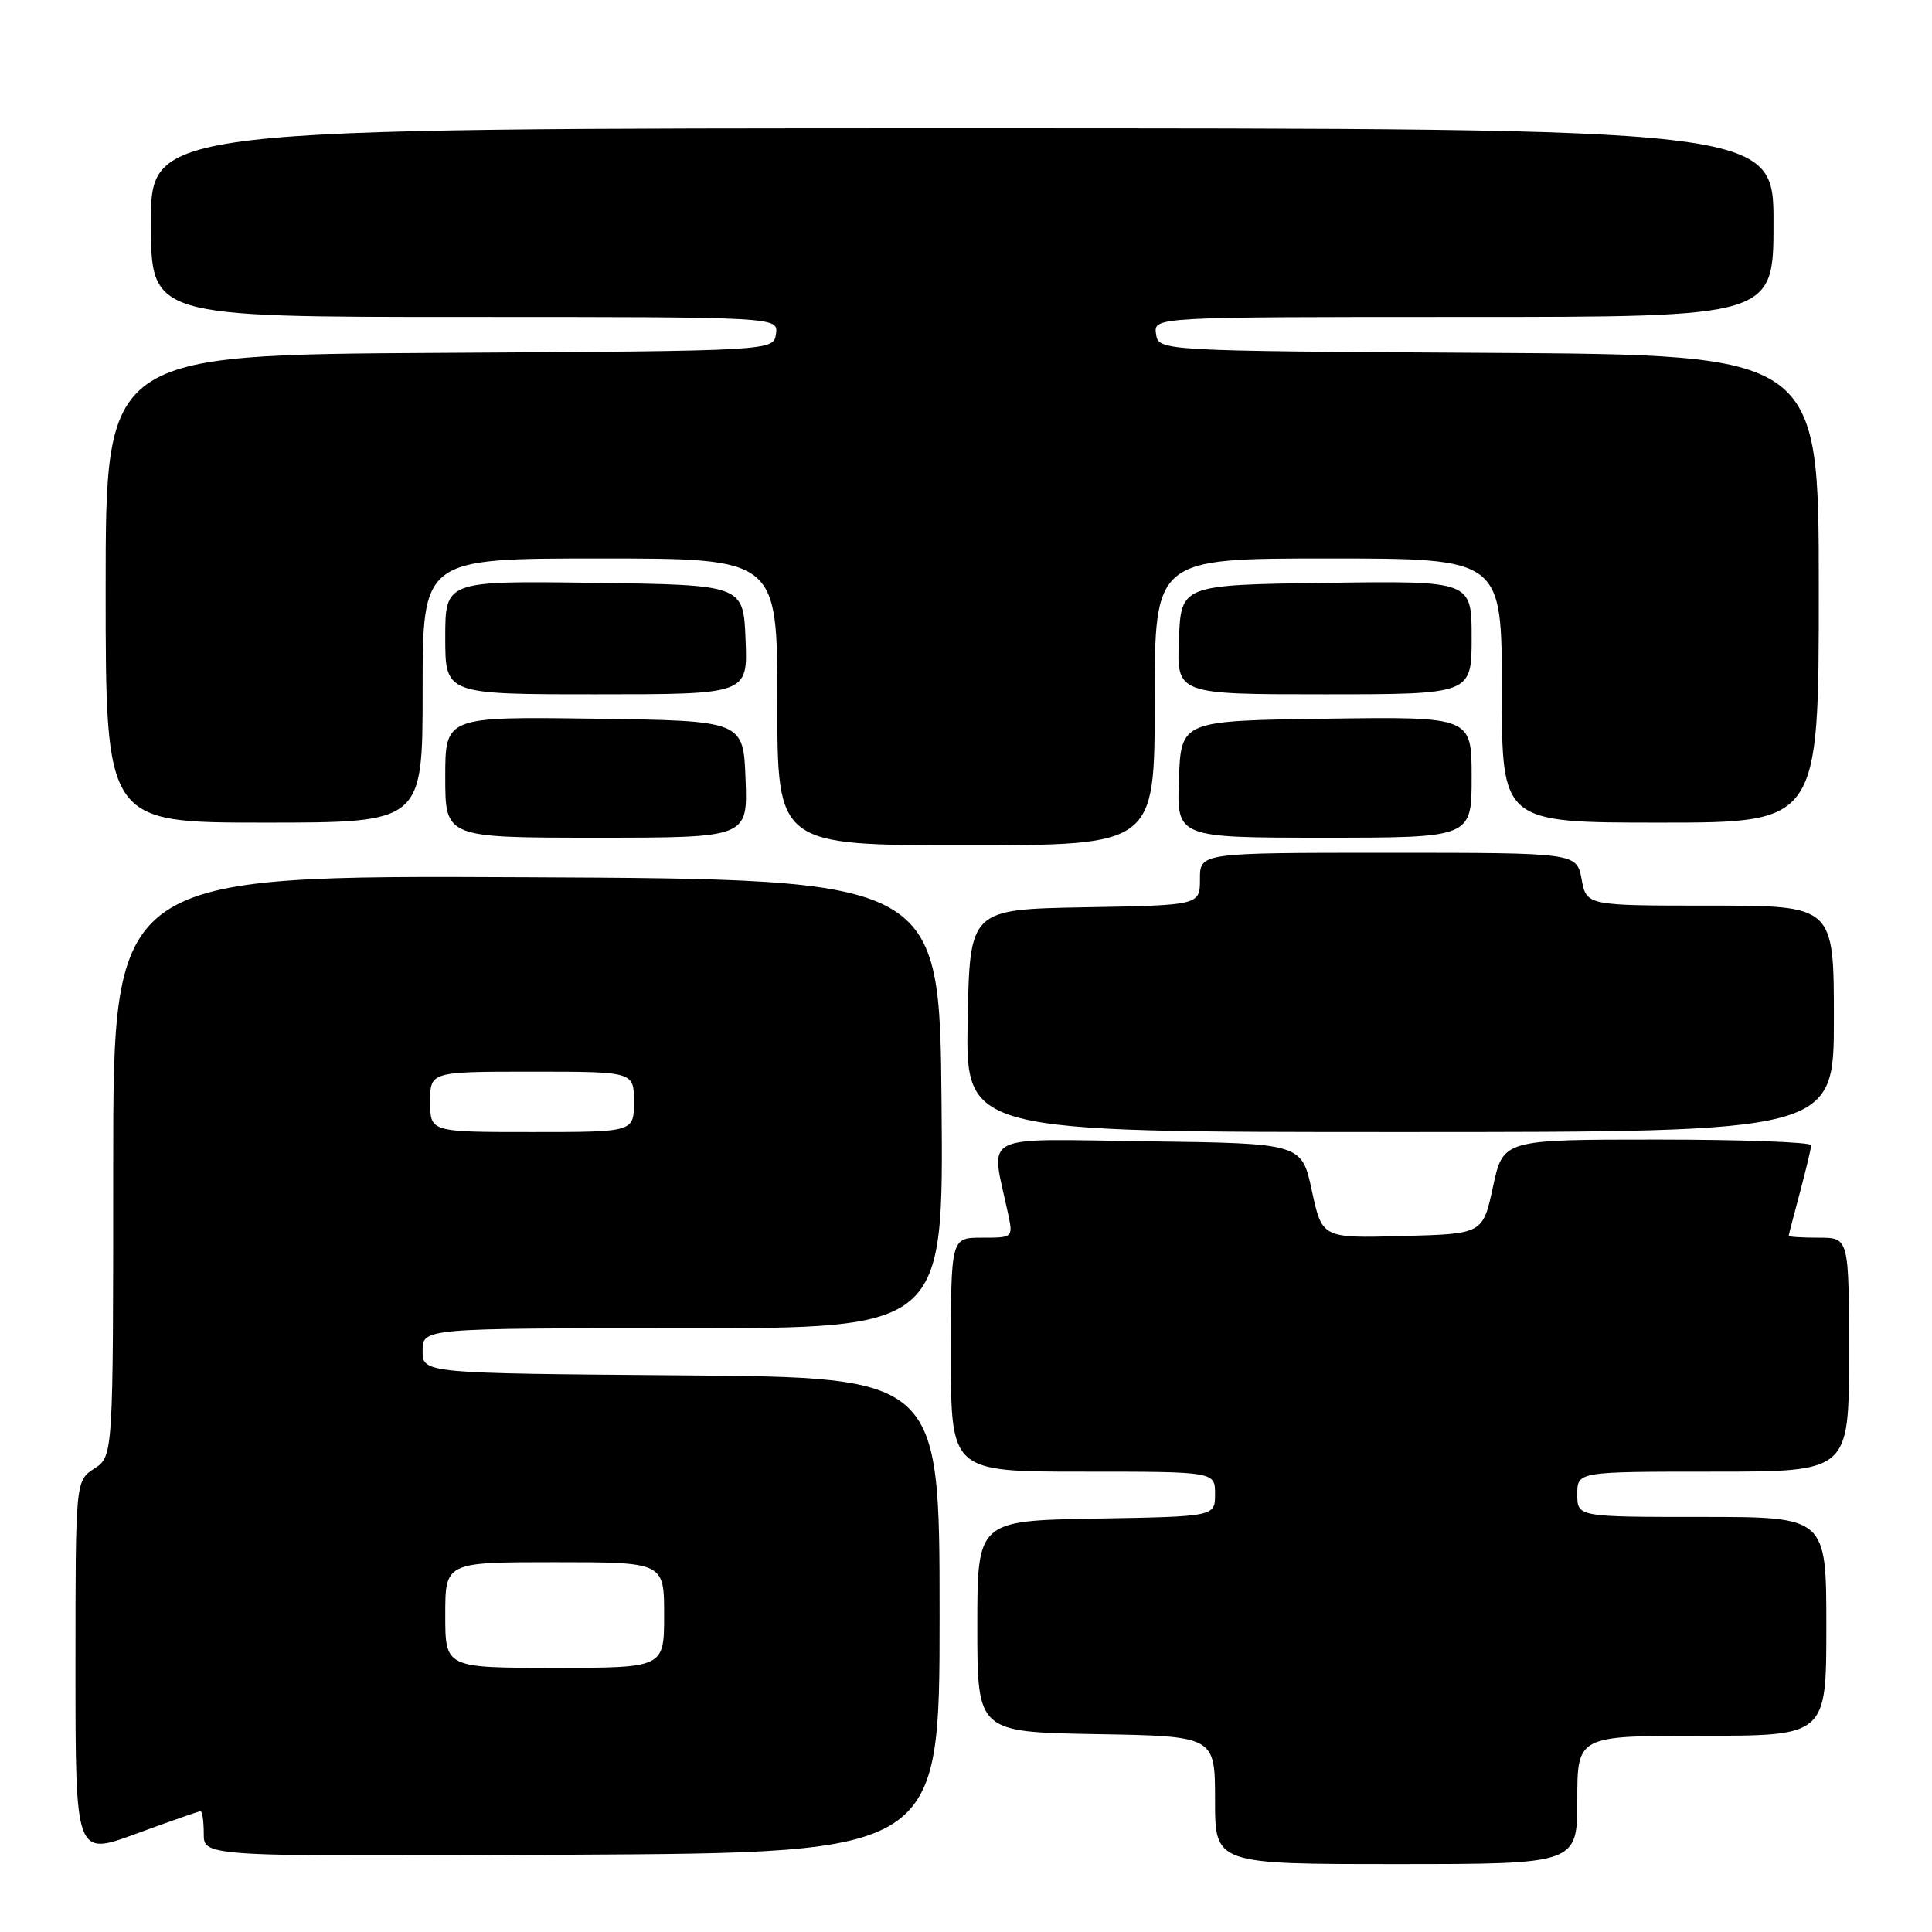 <?xml version="1.0" encoding="UTF-8" standalone="no"?>
<!DOCTYPE svg PUBLIC "-//W3C//DTD SVG 1.1//EN" "http://www.w3.org/Graphics/SVG/1.1/DTD/svg11.dtd" >
<svg xmlns="http://www.w3.org/2000/svg" xmlns:xlink="http://www.w3.org/1999/xlink" version="1.1" viewBox="0 0 256 256">
 <g >
 <path fill="currentColor"
d=" M 209.00 238.50 C 209.00 230.00 209.00 230.00 225.50 230.00 C 242.00 230.00 242.00 230.00 242.00 215.50 C 242.00 201.00 242.00 201.00 225.50 201.00 C 209.00 201.00 209.00 201.00 209.00 198.00 C 209.00 195.00 209.00 195.00 227.00 195.00 C 245.00 195.00 245.00 195.00 245.00 179.50 C 245.00 164.00 245.00 164.00 241.00 164.00 C 238.80 164.00 237.01 163.89 237.01 163.75 C 237.02 163.61 237.69 161.03 238.50 158.00 C 239.31 154.97 239.98 152.16 239.99 151.75 C 239.99 151.34 230.81 151.00 219.59 151.00 C 199.17 151.00 199.17 151.00 197.83 157.25 C 196.48 163.50 196.48 163.50 185.83 163.78 C 175.19 164.07 175.19 164.07 173.83 157.78 C 172.48 151.50 172.48 151.50 152.11 151.23 C 129.38 150.93 131.27 149.96 133.56 160.75 C 134.25 164.00 134.25 164.00 130.12 164.00 C 126.00 164.00 126.00 164.00 126.00 179.50 C 126.00 195.00 126.00 195.00 143.50 195.00 C 161.00 195.00 161.00 195.00 161.00 197.97 C 161.00 200.95 161.00 200.95 145.25 201.22 C 129.50 201.50 129.50 201.50 129.50 215.50 C 129.50 229.50 129.50 229.50 145.25 229.78 C 161.00 230.05 161.00 230.05 161.00 238.53 C 161.00 247.00 161.00 247.00 185.00 247.00 C 209.00 247.00 209.00 247.00 209.00 238.50 Z  M 26.57 240.00 C 26.81 240.00 27.00 241.35 27.00 243.01 C 27.00 246.02 27.00 246.02 75.75 245.76 C 124.50 245.50 124.50 245.50 124.50 214.00 C 124.50 182.50 124.50 182.50 90.25 182.24 C 56.00 181.97 56.00 181.97 56.00 178.99 C 56.00 176.00 56.00 176.00 90.51 176.00 C 125.03 176.00 125.03 176.00 124.76 146.25 C 124.50 116.50 124.50 116.50 69.75 116.24 C 15.00 115.98 15.00 115.98 15.00 154.47 C 15.00 192.95 15.00 192.95 12.50 194.59 C 10.00 196.23 10.00 196.23 10.00 221.09 C 10.00 245.95 10.00 245.95 18.07 242.97 C 22.51 241.34 26.33 240.00 26.57 240.00 Z  M 243.00 135.00 C 243.00 120.00 243.00 120.00 226.61 120.00 C 210.22 120.00 210.22 120.00 209.57 116.50 C 208.91 113.00 208.91 113.00 183.95 113.00 C 159.00 113.00 159.00 113.00 159.00 116.47 C 159.00 119.95 159.00 119.95 143.75 120.22 C 128.50 120.50 128.50 120.50 128.22 135.25 C 127.95 150.00 127.95 150.00 185.47 150.00 C 243.00 150.00 243.00 150.00 243.00 135.00 Z  M 153.00 93.00 C 153.00 74.00 153.00 74.00 176.00 74.00 C 199.00 74.00 199.00 74.00 199.00 91.50 C 199.00 109.00 199.00 109.00 220.00 109.00 C 241.00 109.00 241.00 109.00 241.00 78.01 C 241.00 47.02 241.00 47.02 197.25 46.76 C 153.50 46.50 153.50 46.50 153.18 44.25 C 152.86 42.00 152.86 42.00 193.93 42.00 C 235.00 42.00 235.00 42.00 235.00 29.50 C 235.00 17.00 235.00 17.00 127.50 17.00 C 20.00 17.00 20.00 17.00 20.00 29.50 C 20.00 42.00 20.00 42.00 61.57 42.00 C 103.14 42.00 103.14 42.00 102.82 44.25 C 102.50 46.50 102.50 46.50 58.25 46.76 C 14.00 47.02 14.00 47.02 14.00 78.01 C 14.00 109.00 14.00 109.00 35.00 109.00 C 56.00 109.00 56.00 109.00 56.00 91.50 C 56.00 74.00 56.00 74.00 79.50 74.00 C 103.00 74.00 103.00 74.00 103.00 93.00 C 103.00 112.00 103.00 112.00 128.00 112.00 C 153.00 112.00 153.00 112.00 153.00 93.00 Z  M 98.79 103.25 C 98.50 95.50 98.50 95.50 78.75 95.23 C 59.00 94.96 59.00 94.96 59.00 102.98 C 59.00 111.00 59.00 111.00 79.04 111.00 C 99.08 111.00 99.08 111.00 98.79 103.25 Z  M 195.00 102.98 C 195.00 94.96 195.00 94.96 175.75 95.23 C 156.50 95.50 156.50 95.50 156.21 103.25 C 155.92 111.00 155.92 111.00 175.46 111.00 C 195.00 111.00 195.00 111.00 195.00 102.98 Z  M 98.79 84.75 C 98.50 77.50 98.50 77.50 78.75 77.23 C 59.00 76.96 59.00 76.96 59.00 84.48 C 59.00 92.00 59.00 92.00 79.04 92.00 C 99.09 92.00 99.09 92.00 98.79 84.75 Z  M 195.00 84.48 C 195.00 76.96 195.00 76.96 175.75 77.23 C 156.50 77.50 156.50 77.50 156.21 84.75 C 155.91 92.00 155.91 92.00 175.46 92.00 C 195.00 92.00 195.00 92.00 195.00 84.48 Z  M 59.00 214.00 C 59.00 207.00 59.00 207.00 73.50 207.00 C 88.00 207.00 88.00 207.00 88.00 214.00 C 88.00 221.00 88.00 221.00 73.50 221.00 C 59.00 221.00 59.00 221.00 59.00 214.00 Z  M 57.00 146.00 C 57.00 142.00 57.00 142.00 70.50 142.00 C 84.00 142.00 84.00 142.00 84.00 146.00 C 84.00 150.00 84.00 150.00 70.50 150.00 C 57.00 150.00 57.00 150.00 57.00 146.00 Z "/>
</g>
</svg>